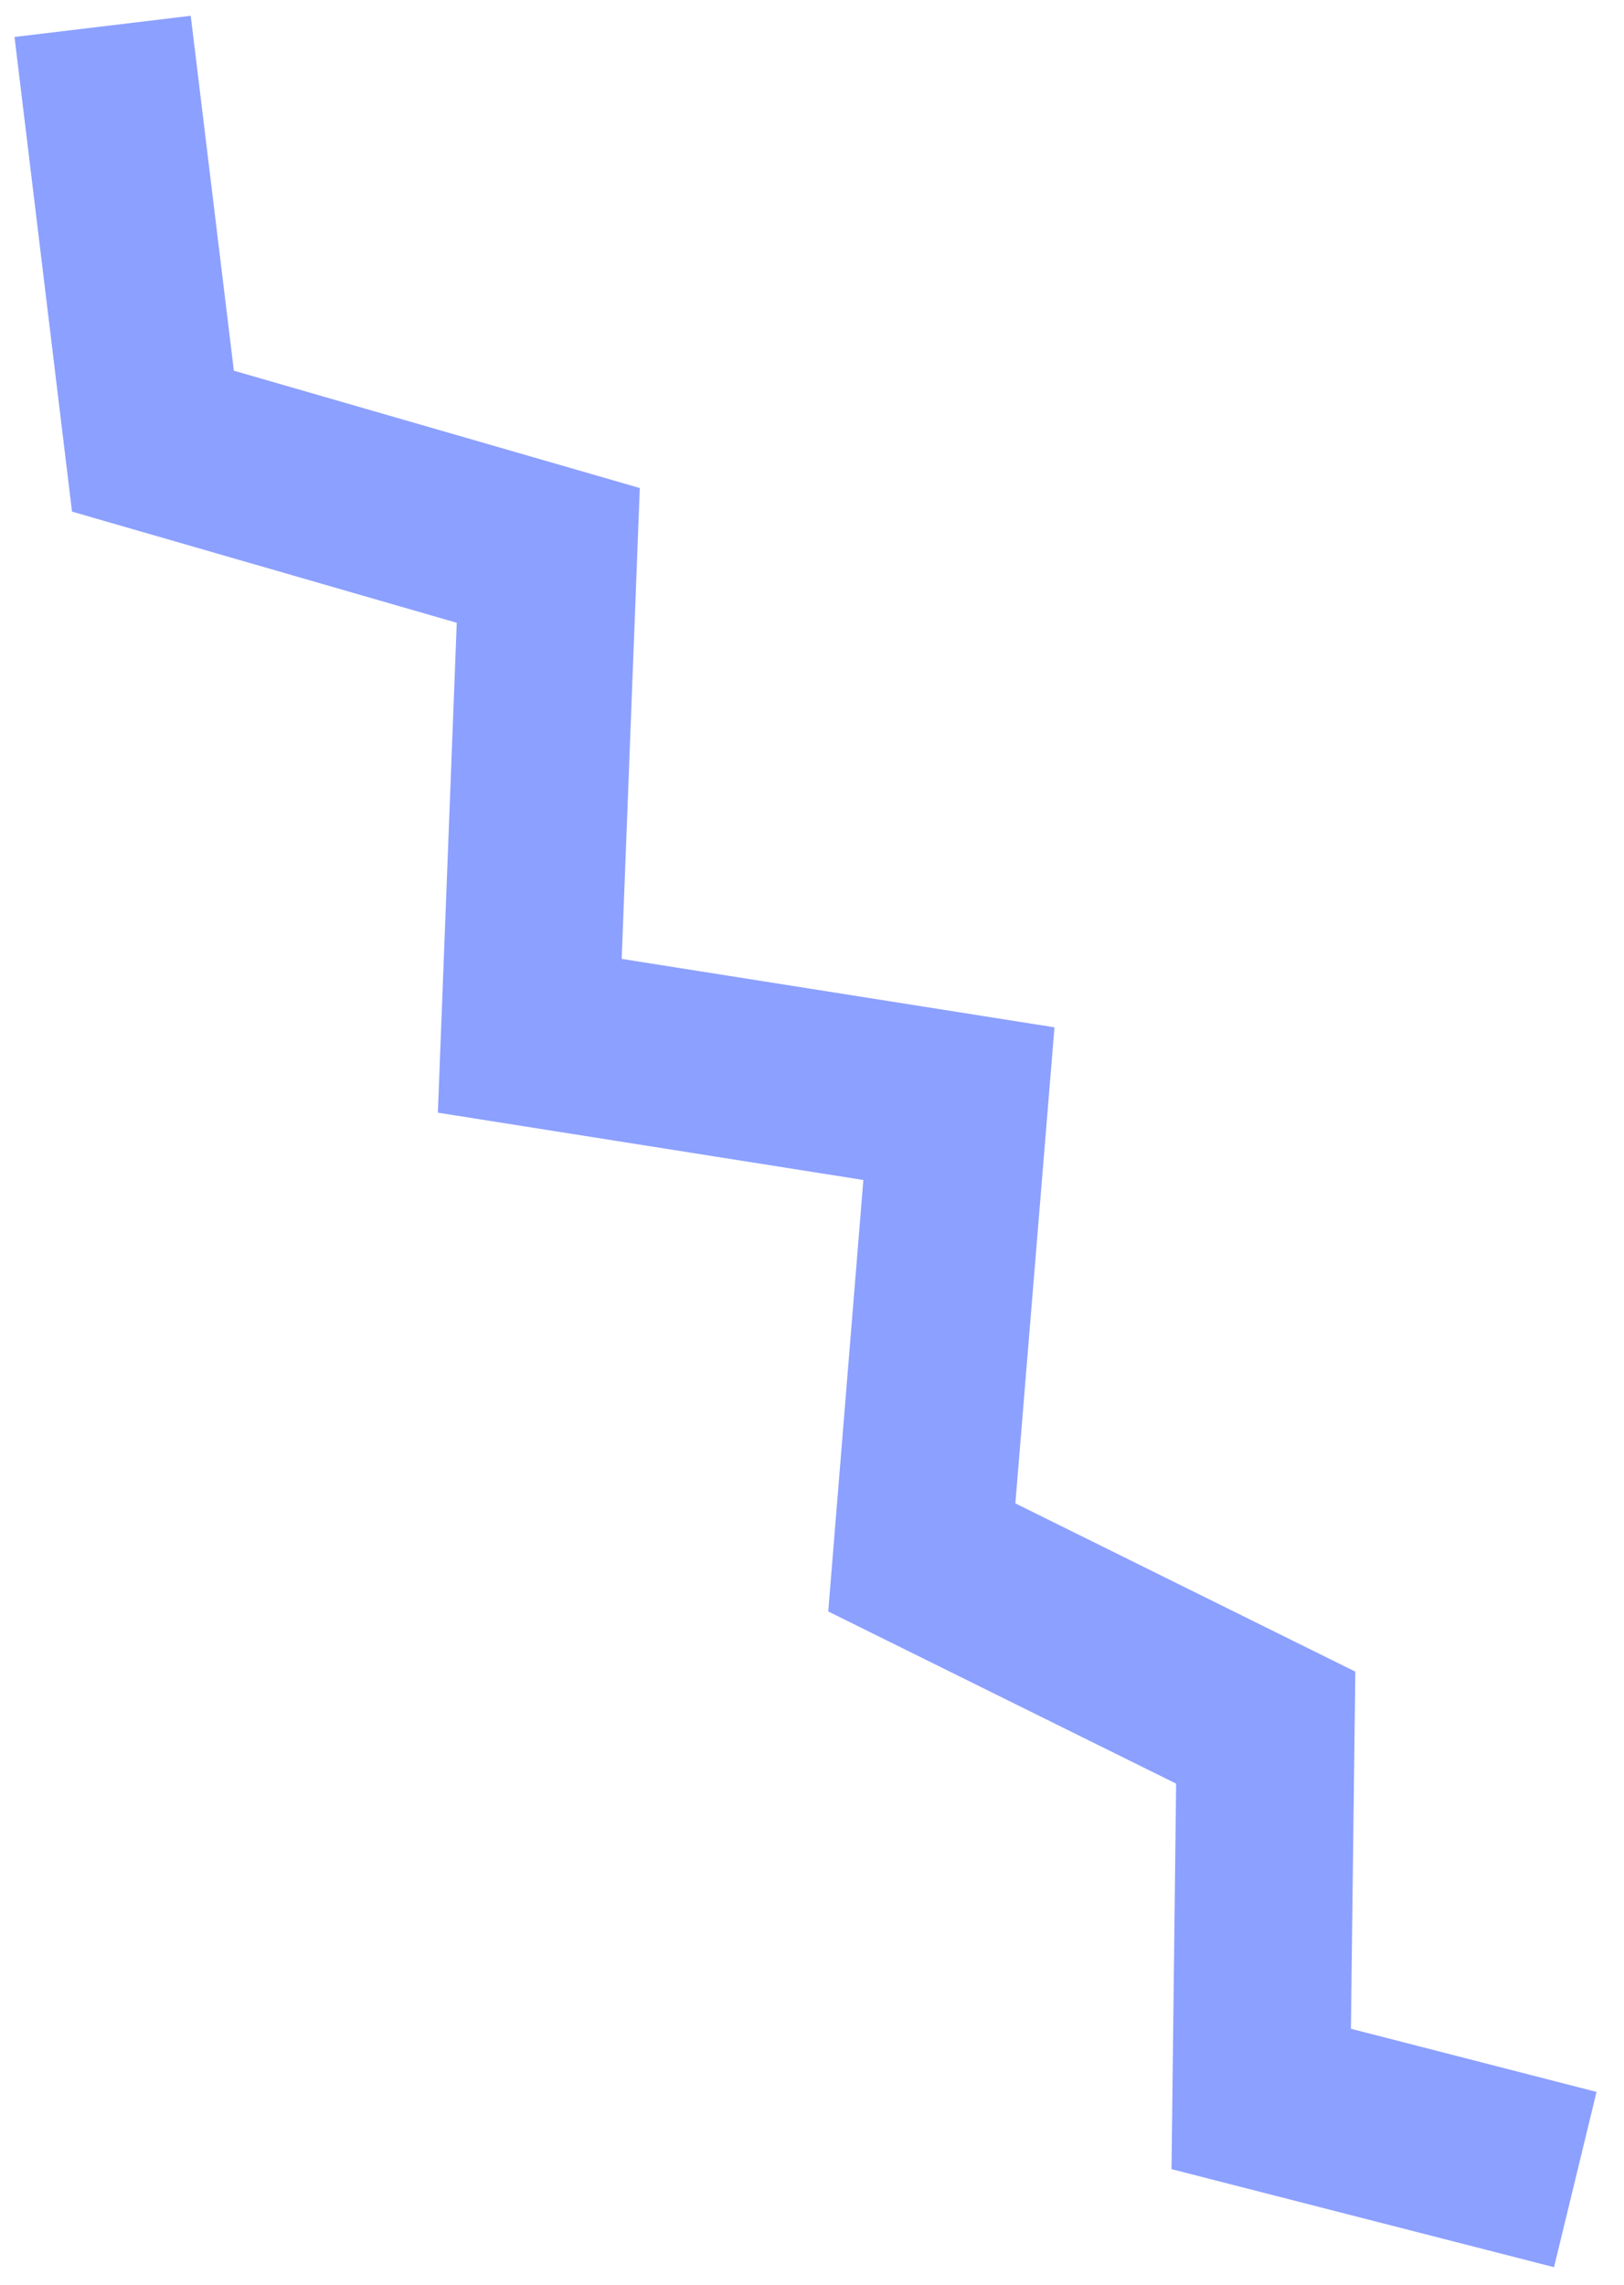 <svg width="32" height="45" viewBox="0 0 32 45" fill="none" xmlns="http://www.w3.org/2000/svg">
<path d="M23.084 42.723L23.175 35.13L16.32 31.739L17.012 23.241L8.628 21.915L9 12.266L1.419 10.077L0.286 0.728L3.758 0.311L4.608 7.301L12.607 9.612L12.25 18.886L20.778 20.234L20.007 29.61L26.706 32.924L26.619 39.958L31.459 41.202L30.621 44.654L23.084 42.723Z" fill="#8CA0FF"/>
</svg>

